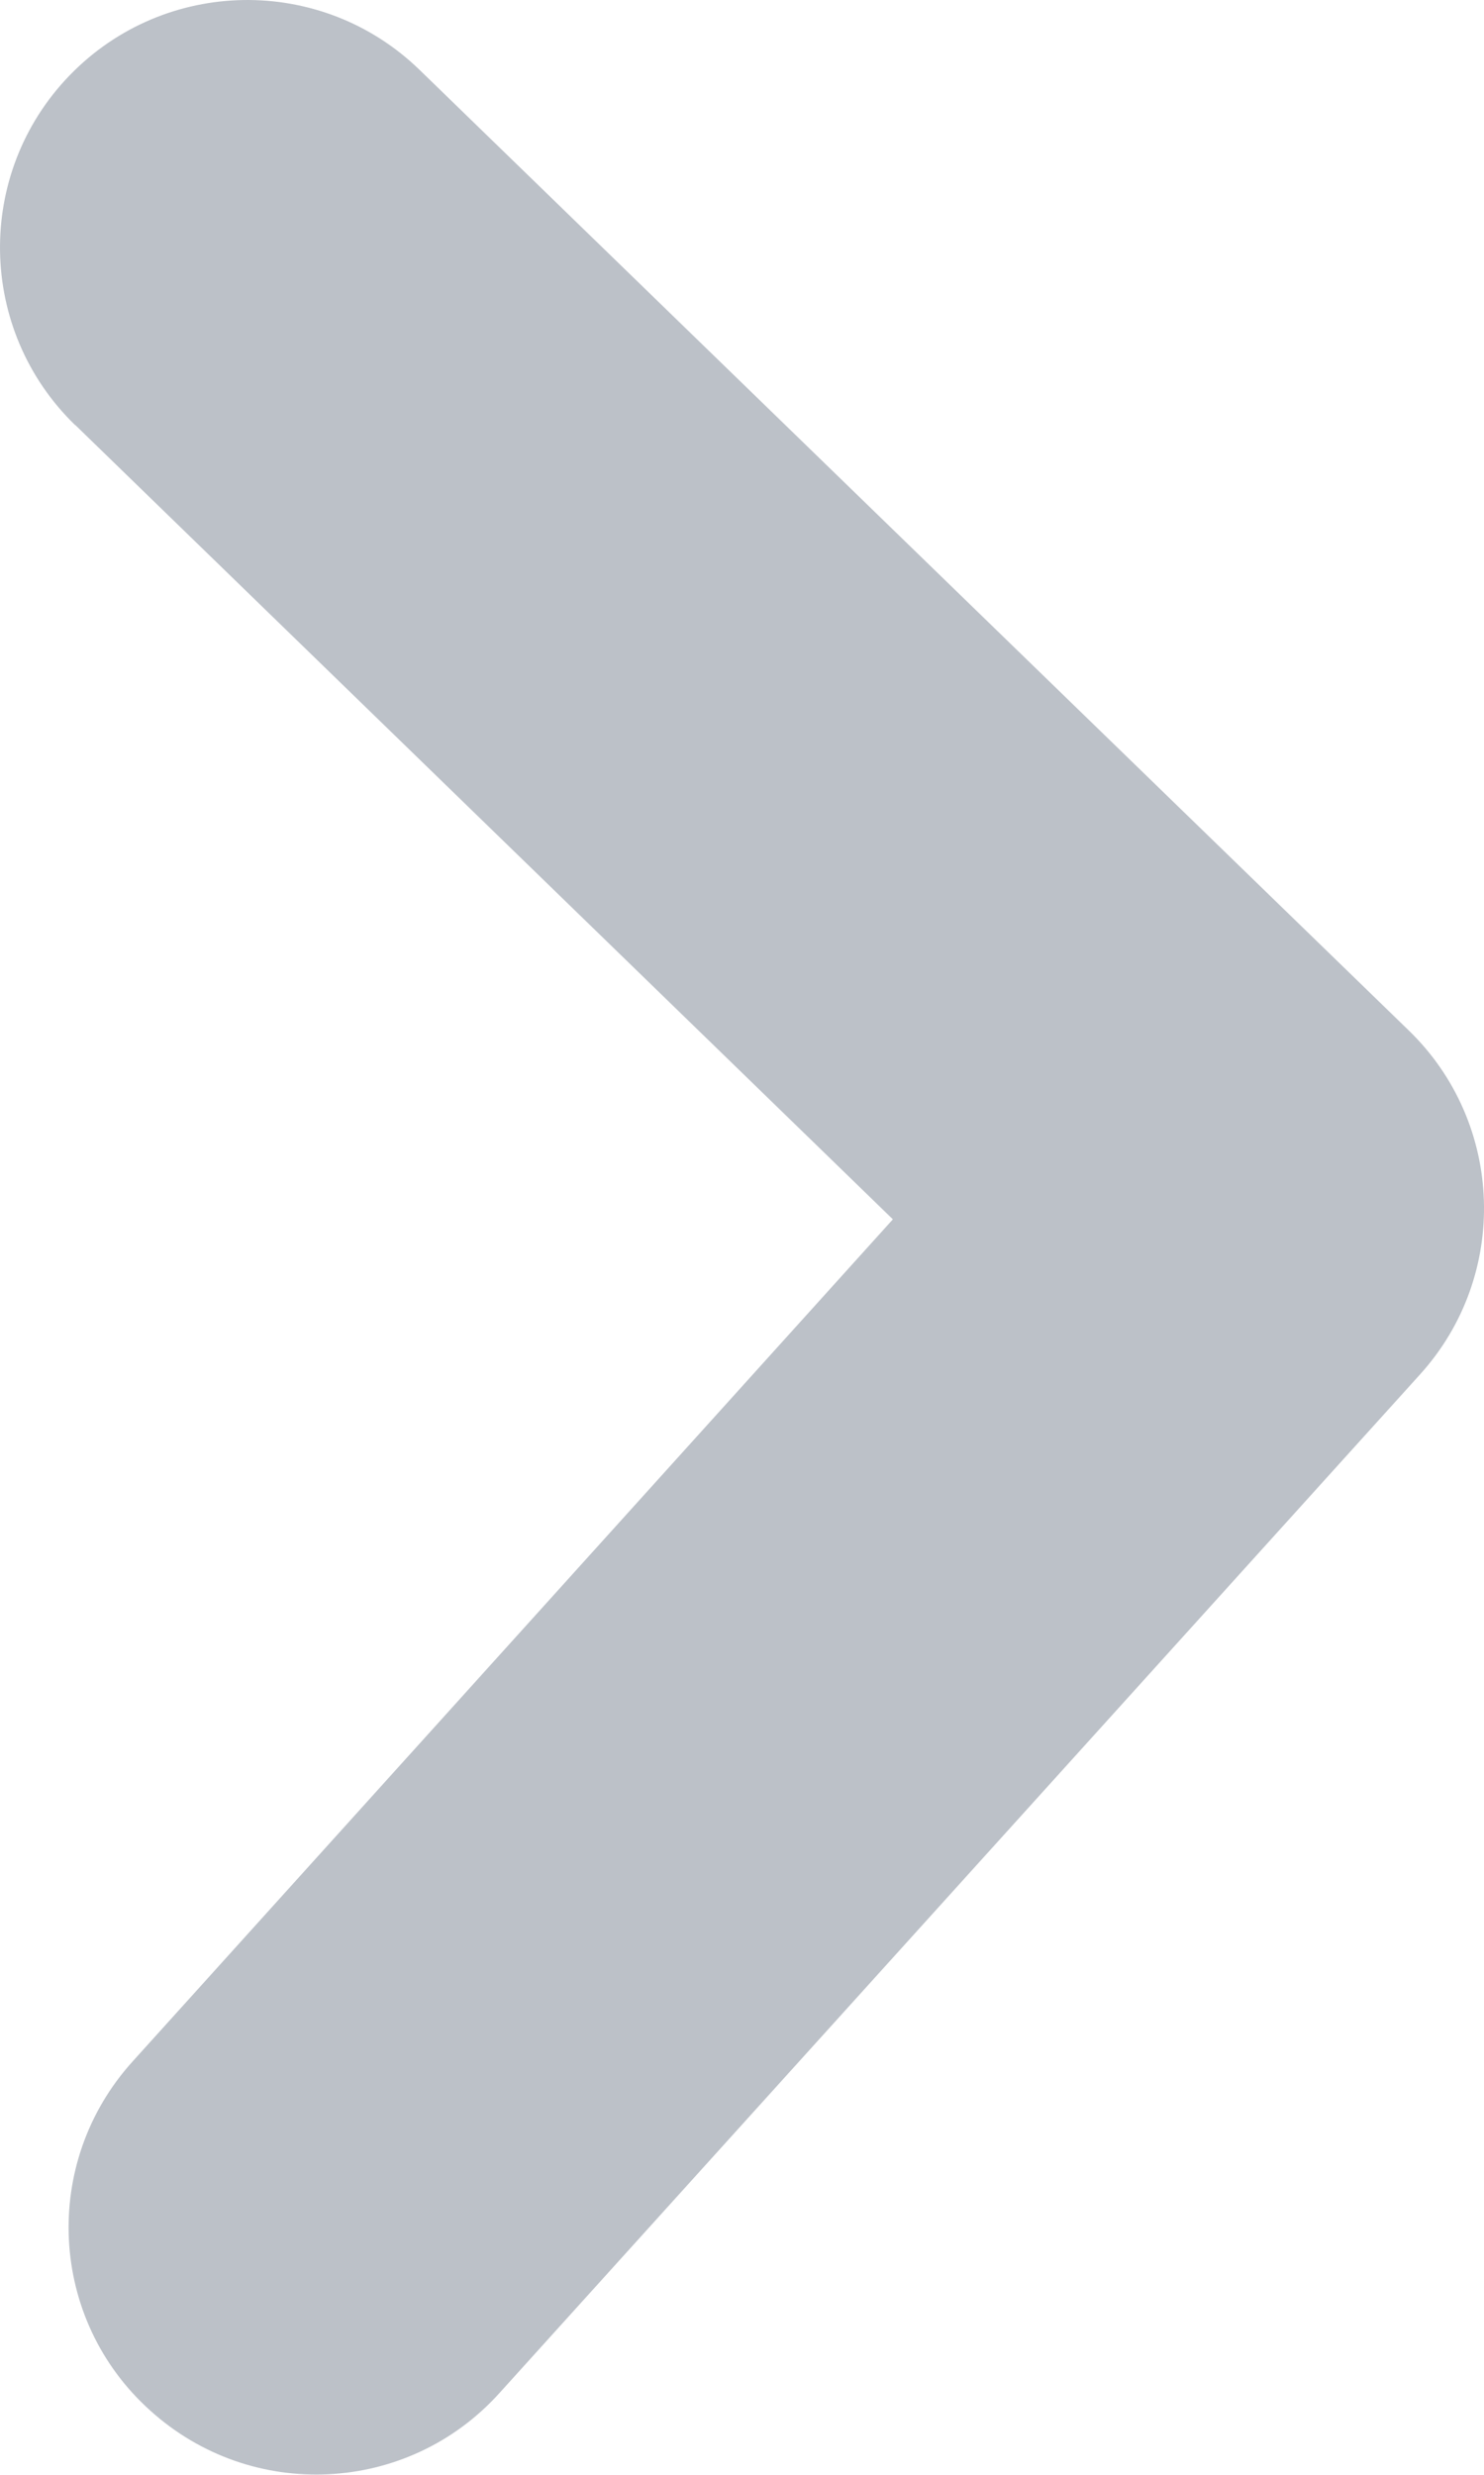 <svg xmlns="http://www.w3.org/2000/svg" width="6" height="10" viewBox="0 0 6 10">
    <path fill="#BCC1C8" d="M.304 1.718C-.093 1.333-.102.7.282.304.667-.093 1.3-.102 1.696.282l4 3.882c.387.375.407.99.046 1.389L2.019 9.67c-.37.41-1.002.441-1.412.07C.197 9.372.165 8.74.536 8.33L3.61 4.927.304 1.717z"/>
</svg>
